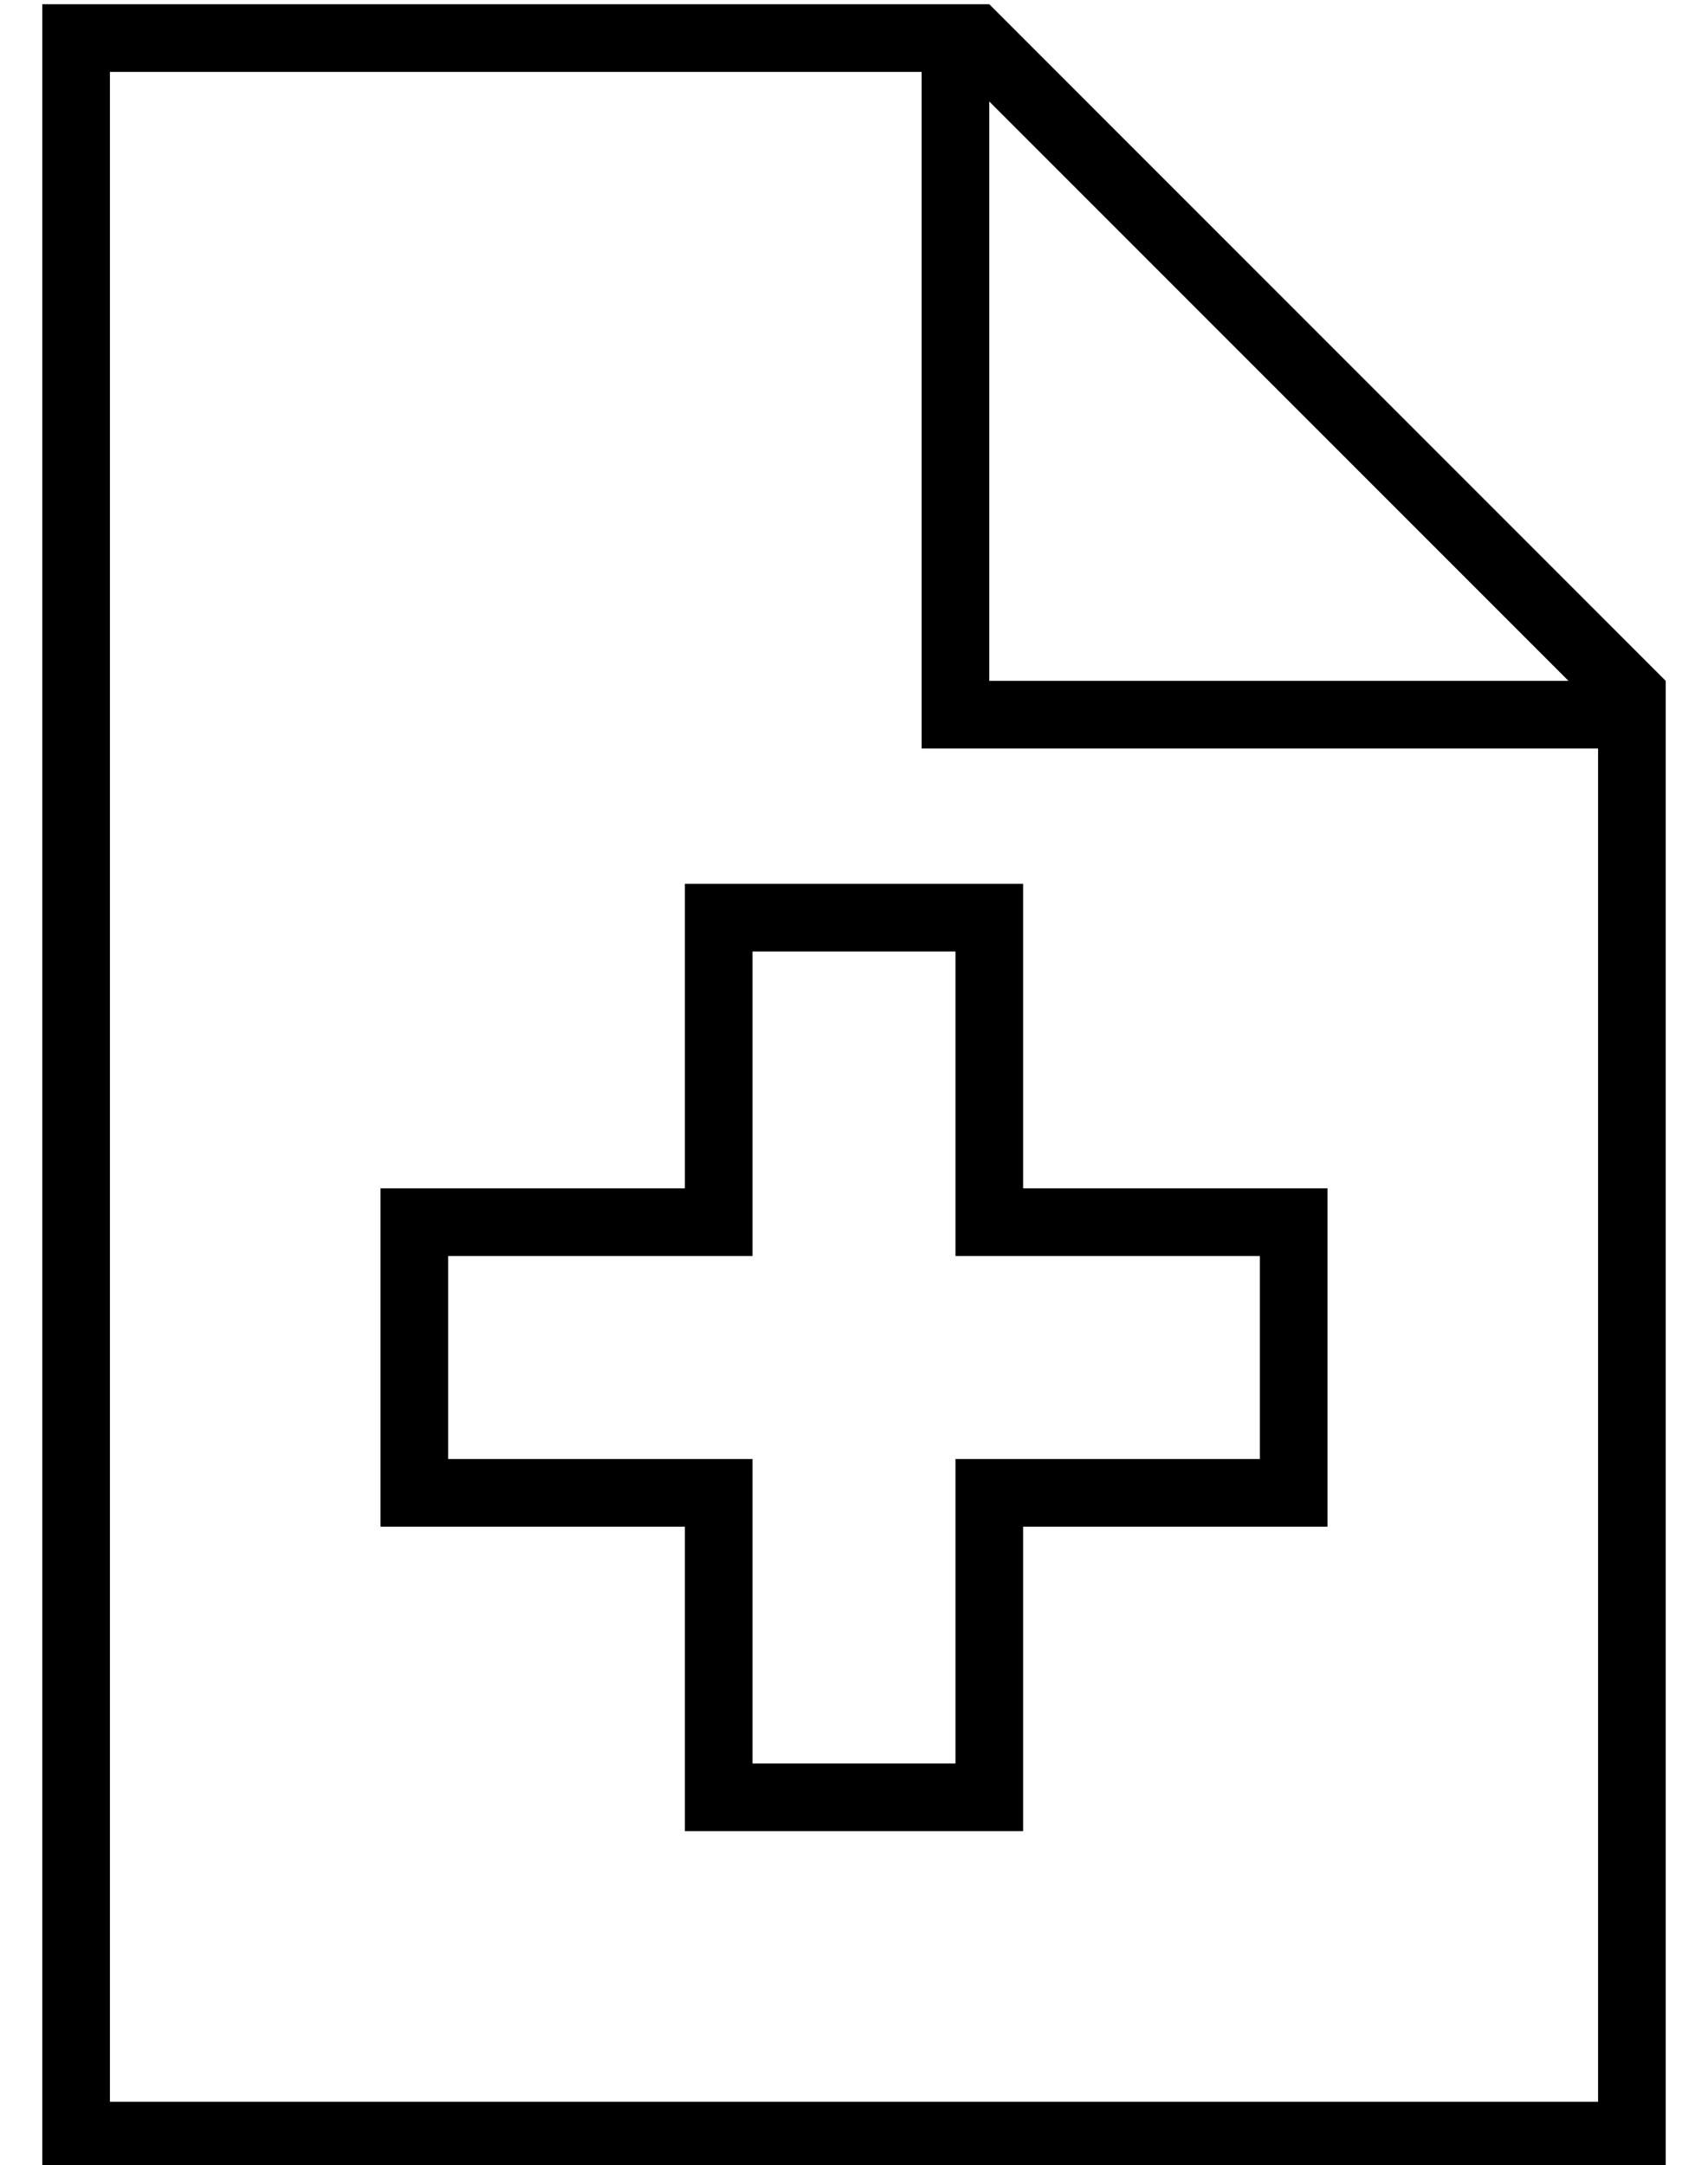 <?xml version="1.0" standalone="no"?>
<!DOCTYPE svg PUBLIC "-//W3C//DTD SVG 1.1//EN" "http://www.w3.org/Graphics/SVG/1.1/DTD/svg11.dtd" >
<svg xmlns="http://www.w3.org/2000/svg" xmlns:xlink="http://www.w3.org/1999/xlink" version="1.1" viewBox="-10 -40 404 512">
   <path fill="currentColor"
d="M16 457v-480v480v-480h192v0v152v0v8v0h8h152v320v0h-352v0zM224 -16l137 137l-137 -137l137 137h-137v0v-137v0zM224 -39h-208h208h-224v16v0v480v0v16v0h16h368v-16v0v-336v0l-160 -160v0zM160 169h-8h8h-8v8v0v64v0h-64h-8v8v0v64v0v8v0h8h64v64v0v8v0h8h72v-8v0v-64
v0h64h8v-8v0v-64v0v-8v0h-8h-64v-64v0v-8v0h-8h-64zM168 249v-64v64v-64h48v0v64v0v8v0h8h64v48v0h-64h-8v8v0v64v0h-48v0v-64v0v-8v0h-8h-64v-48v0h64h8v-8v0z" />
</svg>
